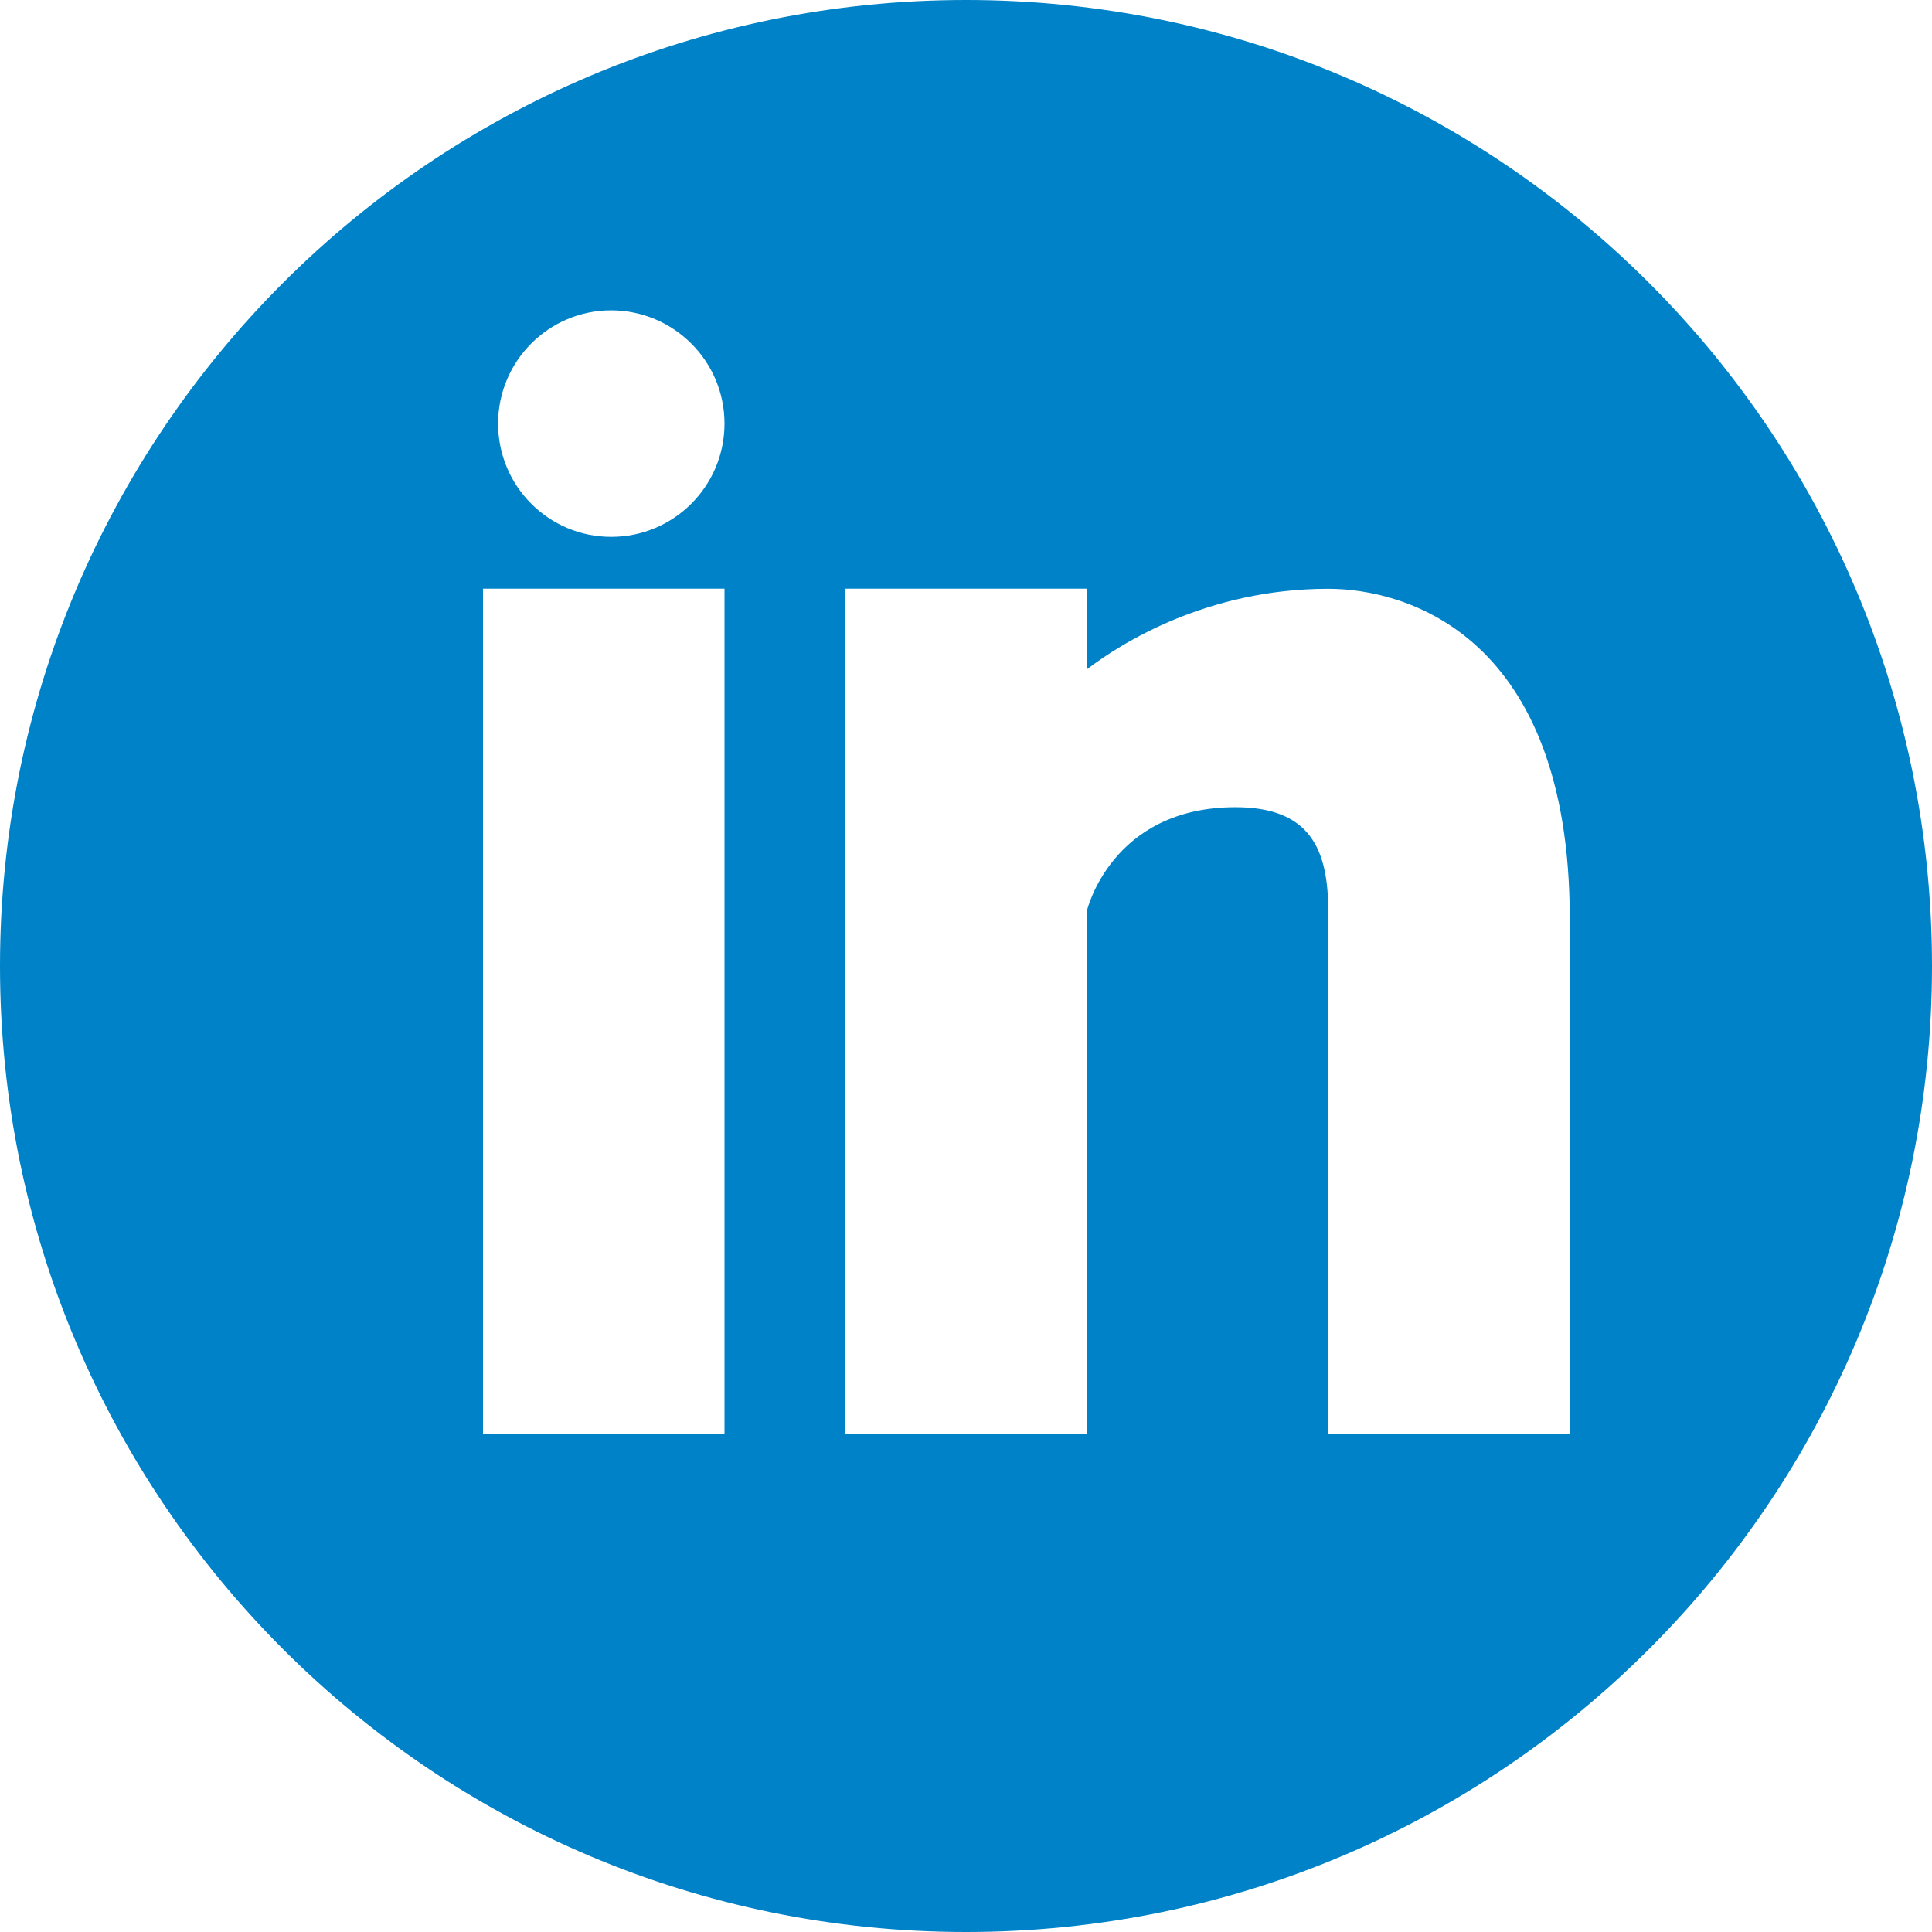 <?xml version="1.0" encoding="utf-8"?>
<!-- Generator: Adobe Illustrator 17.0.0, SVG Export Plug-In . SVG Version: 6.00 Build 0)  -->
<!DOCTYPE svg PUBLIC "-//W3C//DTD SVG 1.1//EN" "http://www.w3.org/Graphics/SVG/1.1/DTD/svg11.dtd">
<svg version="1.1" id="Capa_1" xmlns="http://www.w3.org/2000/svg" xmlns:xlink="http://www.w3.org/1999/xlink" x="0px" y="0px"
	 width="16px" height="16px" viewBox="0 0 16 16" enable-background="new 0 0 16 16" xml:space="preserve">
<path fill="#0082C8" d="M8,0C3.582,0,0,3.582,0,8s3.582,8,8,8s8-3.582,8-8C16,3.581,12.418,0,8,0z M6,11.875H4v-7h2V11.875z
	 M5.062,4.446c-0.518,0-0.937-0.42-0.937-0.938S4.545,2.57,5.062,2.57C5.58,2.571,6,2.991,6,3.508C6,4.026,5.58,4.446,5.062,4.446z
	 M13,11.875h-2V7.547c0-0.507-0.145-0.862-0.768-0.862C9.199,6.685,9,7.547,9,7.547v4.328H7v-7h2v0.669c0.286-0.219,1-0.668,2-0.668
	c0.648,0,2,0.388,2,2.732V11.875z"/>
</svg>
